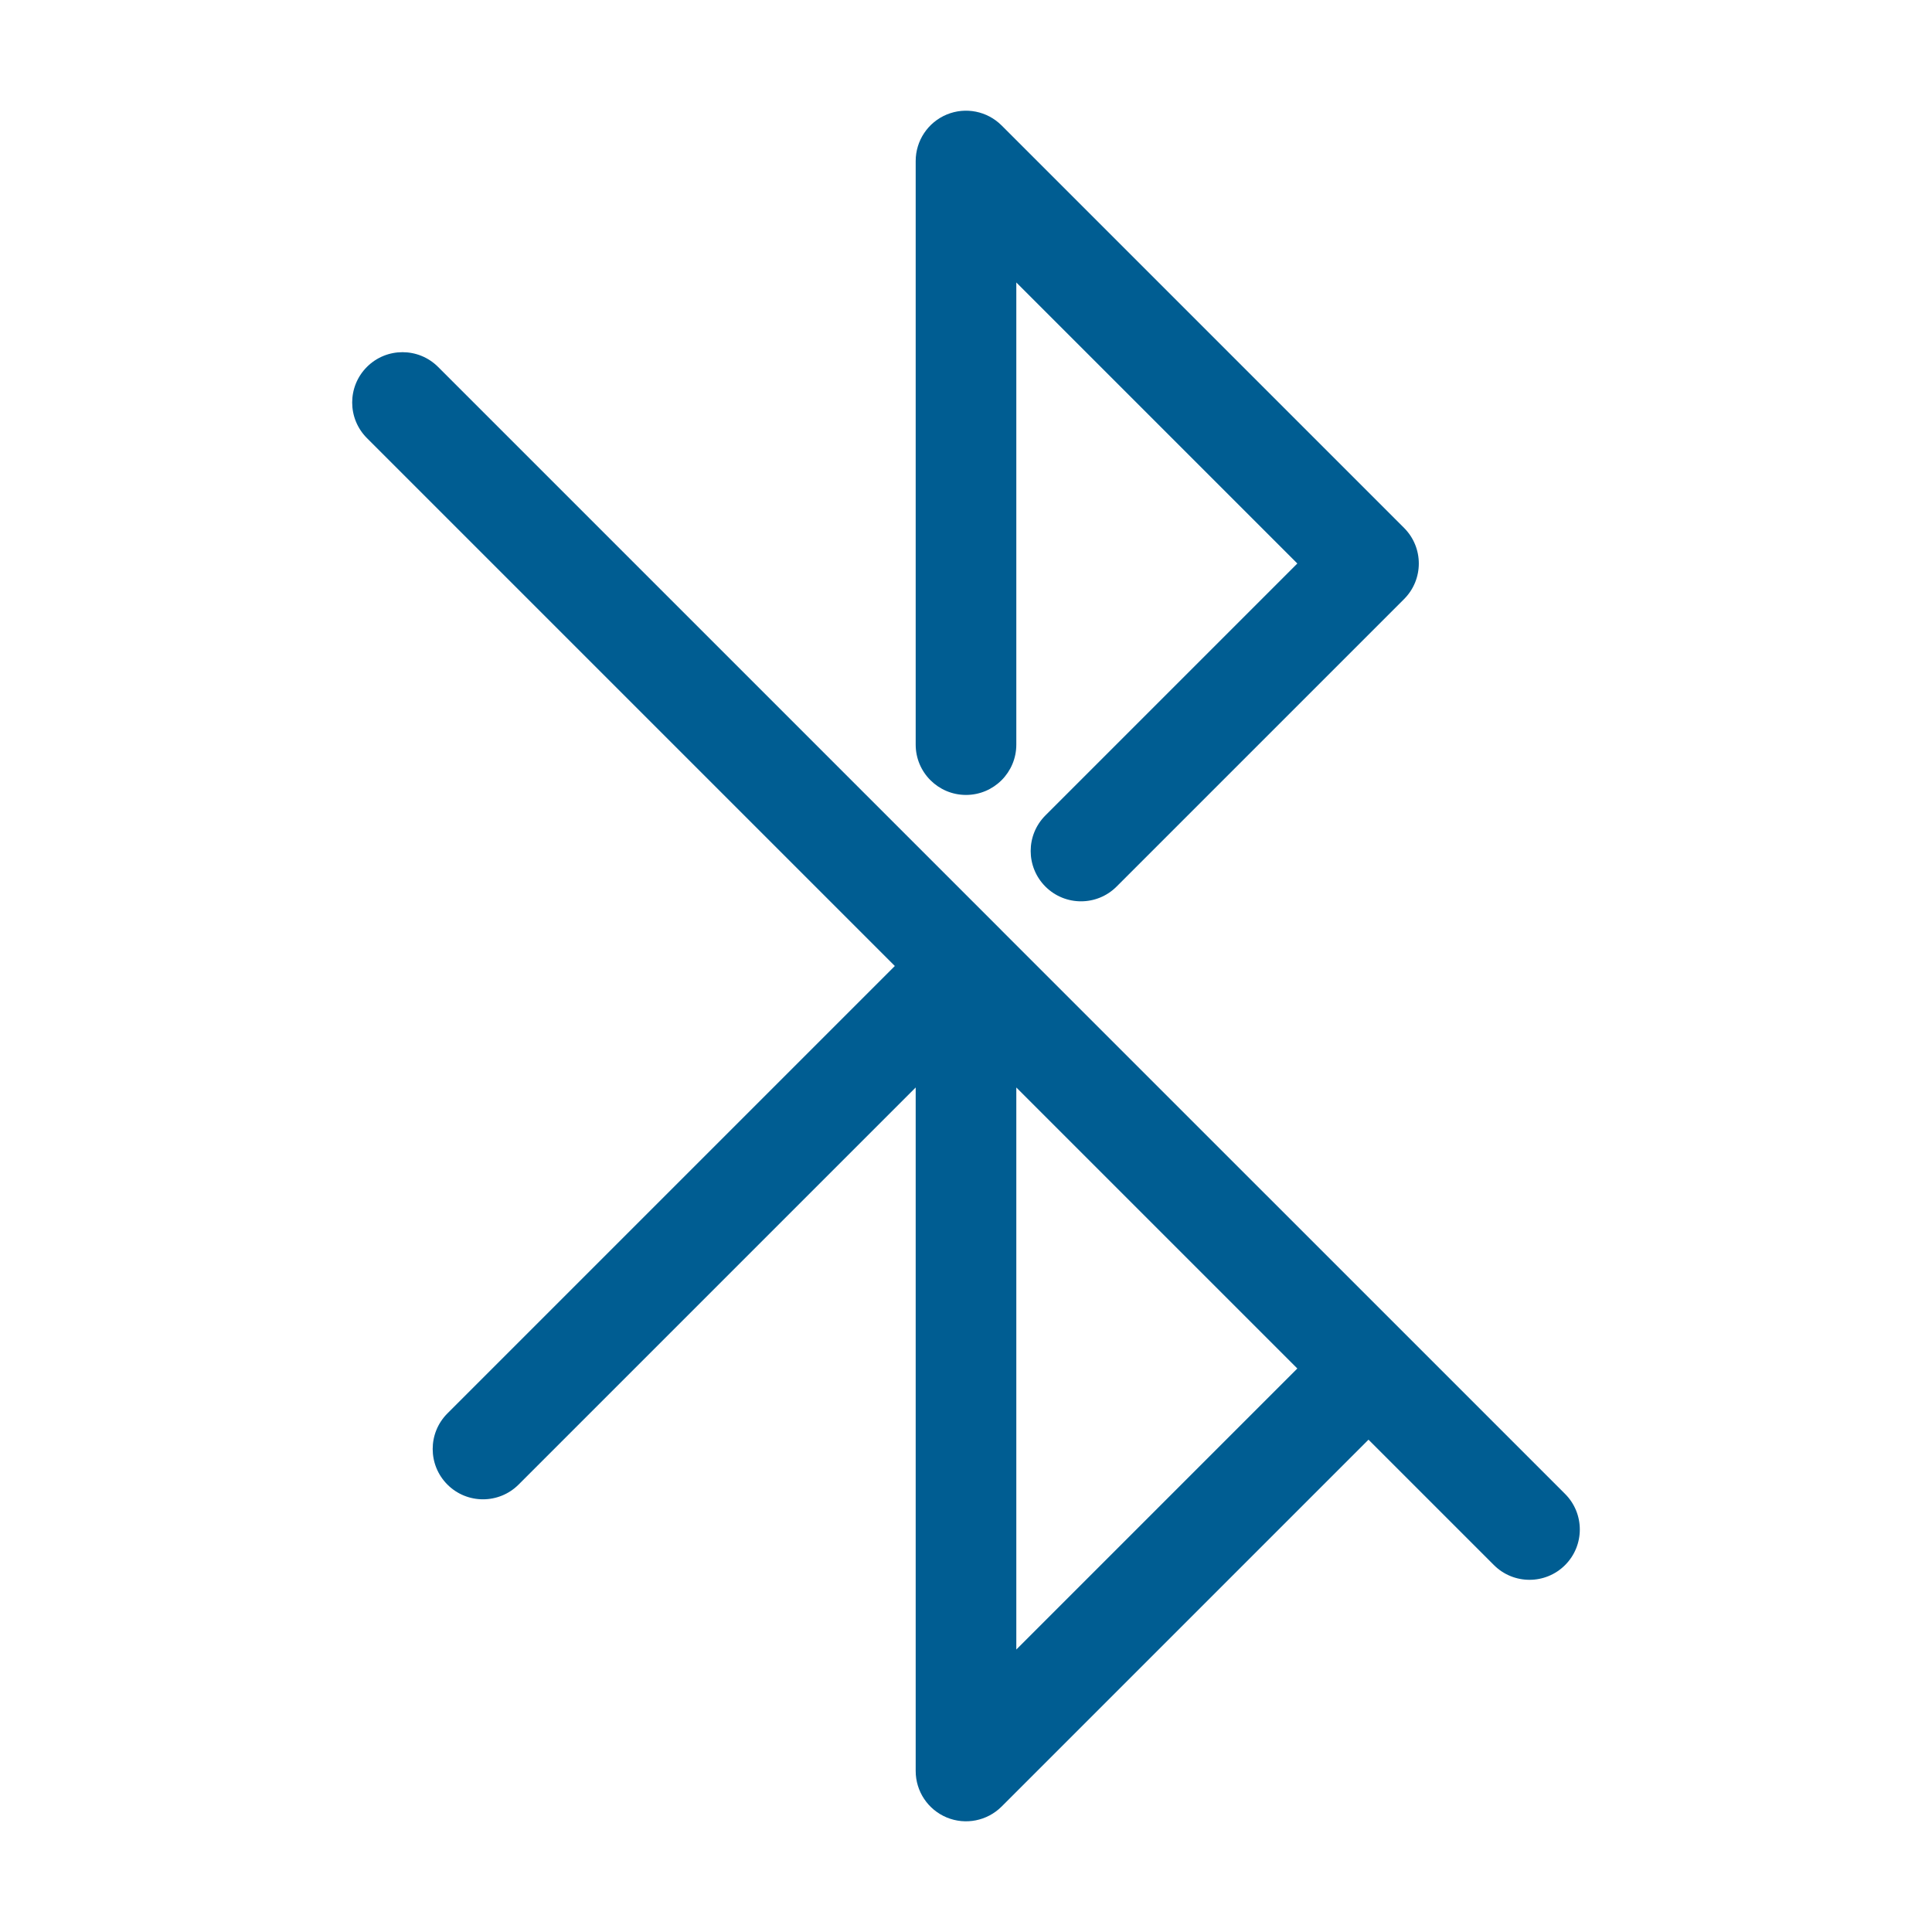 <svg width="48" height="48" viewBox="0 0 48 48" fill="none" xmlns="http://www.w3.org/2000/svg">
<path fill-rule="evenodd" clip-rule="evenodd" d="M24.884 3.116C24.526 2.759 23.989 2.652 23.522 2.845C23.055 3.039 22.75 3.494 22.75 4V18.5C22.75 19.19 23.31 19.75 24 19.75C24.69 19.75 25.25 19.19 25.25 18.5V7.018L32.232 14L25.973 20.259C25.485 20.747 25.485 21.538 25.973 22.027C26.462 22.515 27.253 22.515 27.741 22.027L34.884 14.884C35.372 14.396 35.372 13.604 34.884 13.116L24.884 3.116ZM11.11 12.878L9.116 10.884C8.628 10.396 8.628 9.604 9.116 9.116C9.604 8.628 10.396 8.628 10.884 9.116L12.884 11.116L24.877 23.109L24.89 23.123L34.884 33.116L38.884 37.116C39.372 37.604 39.372 38.396 38.884 38.884C38.396 39.372 37.604 39.372 37.116 38.884L34 35.768L24.884 44.884C24.526 45.241 23.989 45.348 23.522 45.155C23.055 44.961 22.75 44.506 22.75 44V27.018L12.884 36.884C12.396 37.372 11.604 37.372 11.116 36.884C10.628 36.396 10.628 35.604 11.116 35.116L22.232 24L11.116 12.884C11.114 12.882 11.112 12.88 11.11 12.878ZM25.25 27.018V40.982L32.232 34L25.25 27.018Z" fill="#005D92"/>
</svg>

